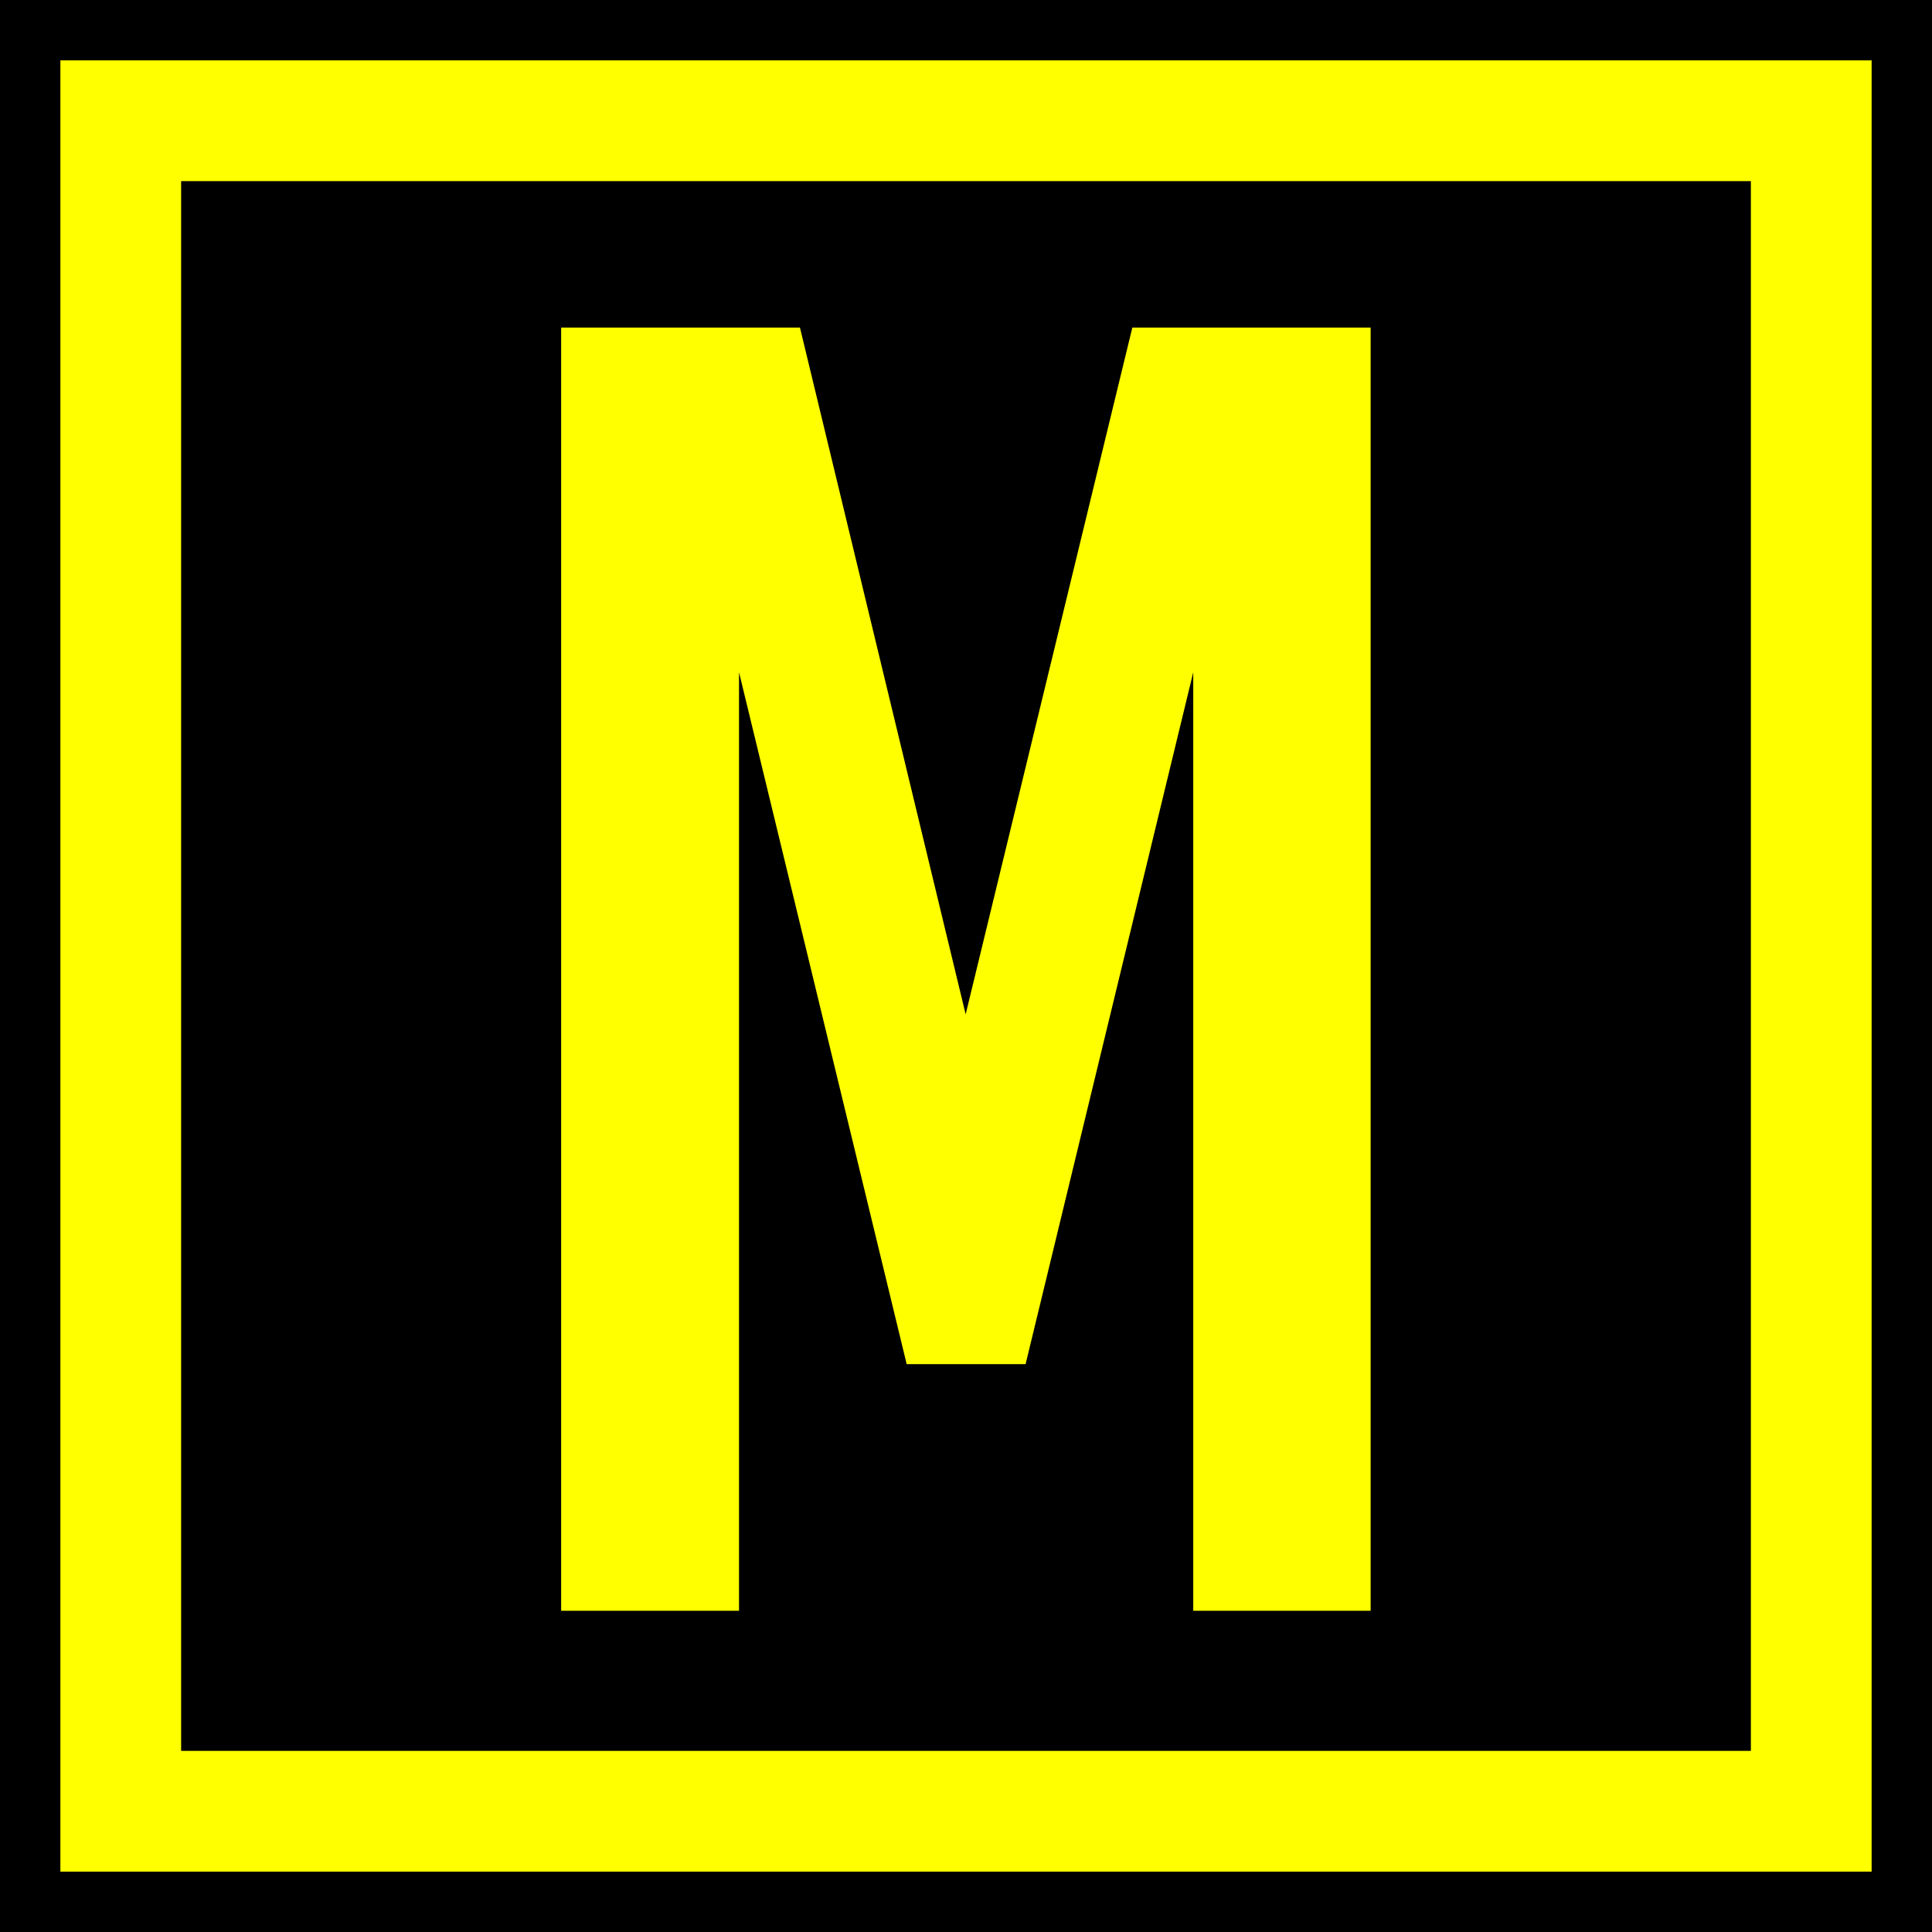 <?xml version="1.0" encoding="UTF-8" standalone="no"?>
<svg
   xmlns:dc="http://purl.org/dc/elements/1.1/"
   xmlns:cc="http://creativecommons.org/ns#"
   xmlns:rdf="http://www.w3.org/1999/02/22-rdf-syntax-ns#"
   xmlns:svg="http://www.w3.org/2000/svg"
   xmlns="http://www.w3.org/2000/svg"
   xmlns:xlink="http://www.w3.org/1999/xlink"
   version="1.1"
   id="svg2"
   height="128"
   width="128">
  <defs
     id="defs4">
    <linearGradient
       id="linearGradient3955">
      <stop
         id="stop3957"
         offset="0"
         style="stop-color:#032a63;stop-opacity:1;" />
      <stop
         id="stop3959"
         offset="1"
         style="stop-color:#0846a4;stop-opacity:1;" />
    </linearGradient>
    <linearGradient
       gradientUnits="userSpaceOnUse"
       y2="924.723"
       x2="63.603"
       y1="1051.749"
       x1="66.923"
       id="linearGradient3961"
       xlink:href="#linearGradient3955" />
    <linearGradient
       y2="924.723"
       x2="63.603"
       y1="1051.749"
       x1="66.923"
       gradientUnits="userSpaceOnUse"
       id="linearGradient3065"
       xlink:href="#linearGradient3955" />
    <linearGradient
       y2="924.723"
       x2="63.603"
       y1="1051.749"
       x1="66.923"
       gradientUnits="userSpaceOnUse"
       id="linearGradient2997"
       xlink:href="#linearGradient3955" />
  </defs>
  <g
     transform="translate(0,-924.362)"
     id="layer1">
    <g
       transform="translate(32,-32)"
       id="g3911">
      <rect
         style="fill:#000000;fill-opacity:1;stroke:none"
         id="rect2985-1"
         width="128"
         height="128"
         x="-32"
         y="956.362" />
      <path
         style="fill:#ffff00;fill-opacity:1;stroke:none"
         d="m -28,960.362 0,8 0,104 0,8 8,0 112,0 0,-8 0,-112 -112,0 -8,0 z m 8,8 104,0 0,104 -104,0 0,-104 z"
         id="rect3013-0" />
      <g
         id="text826"
         style="font-style:normal;font-weight:normal;font-size:87.817px;line-height:1.25;font-family:sans-serif;letter-spacing:0px;word-spacing:0px;fill:#ffff00;fill-opacity:1;stroke:none;stroke-width:1"
         transform="scale(0.753,1.328)"
         aria-label="M">
        <path
           id="path885"
           style="font-style:normal;font-variant:normal;font-weight:bold;font-stretch:normal;font-family:'DejaVu Sans';-inkscape-font-specification:'DejaVu Sans Bold';fill:#ffff00;fill-opacity:1;stroke-width:0.998"
           d="M 6.876,736.494 H 27.887 l 14.579,34.261 14.665,-34.261 h 20.968 v 64.019 h -15.608 v -46.824 l -14.751,34.518 H 37.277 l -14.751,-34.518 v 46.824 H 6.876 Z" />
      </g>
    </g>
  </g>
</svg>
